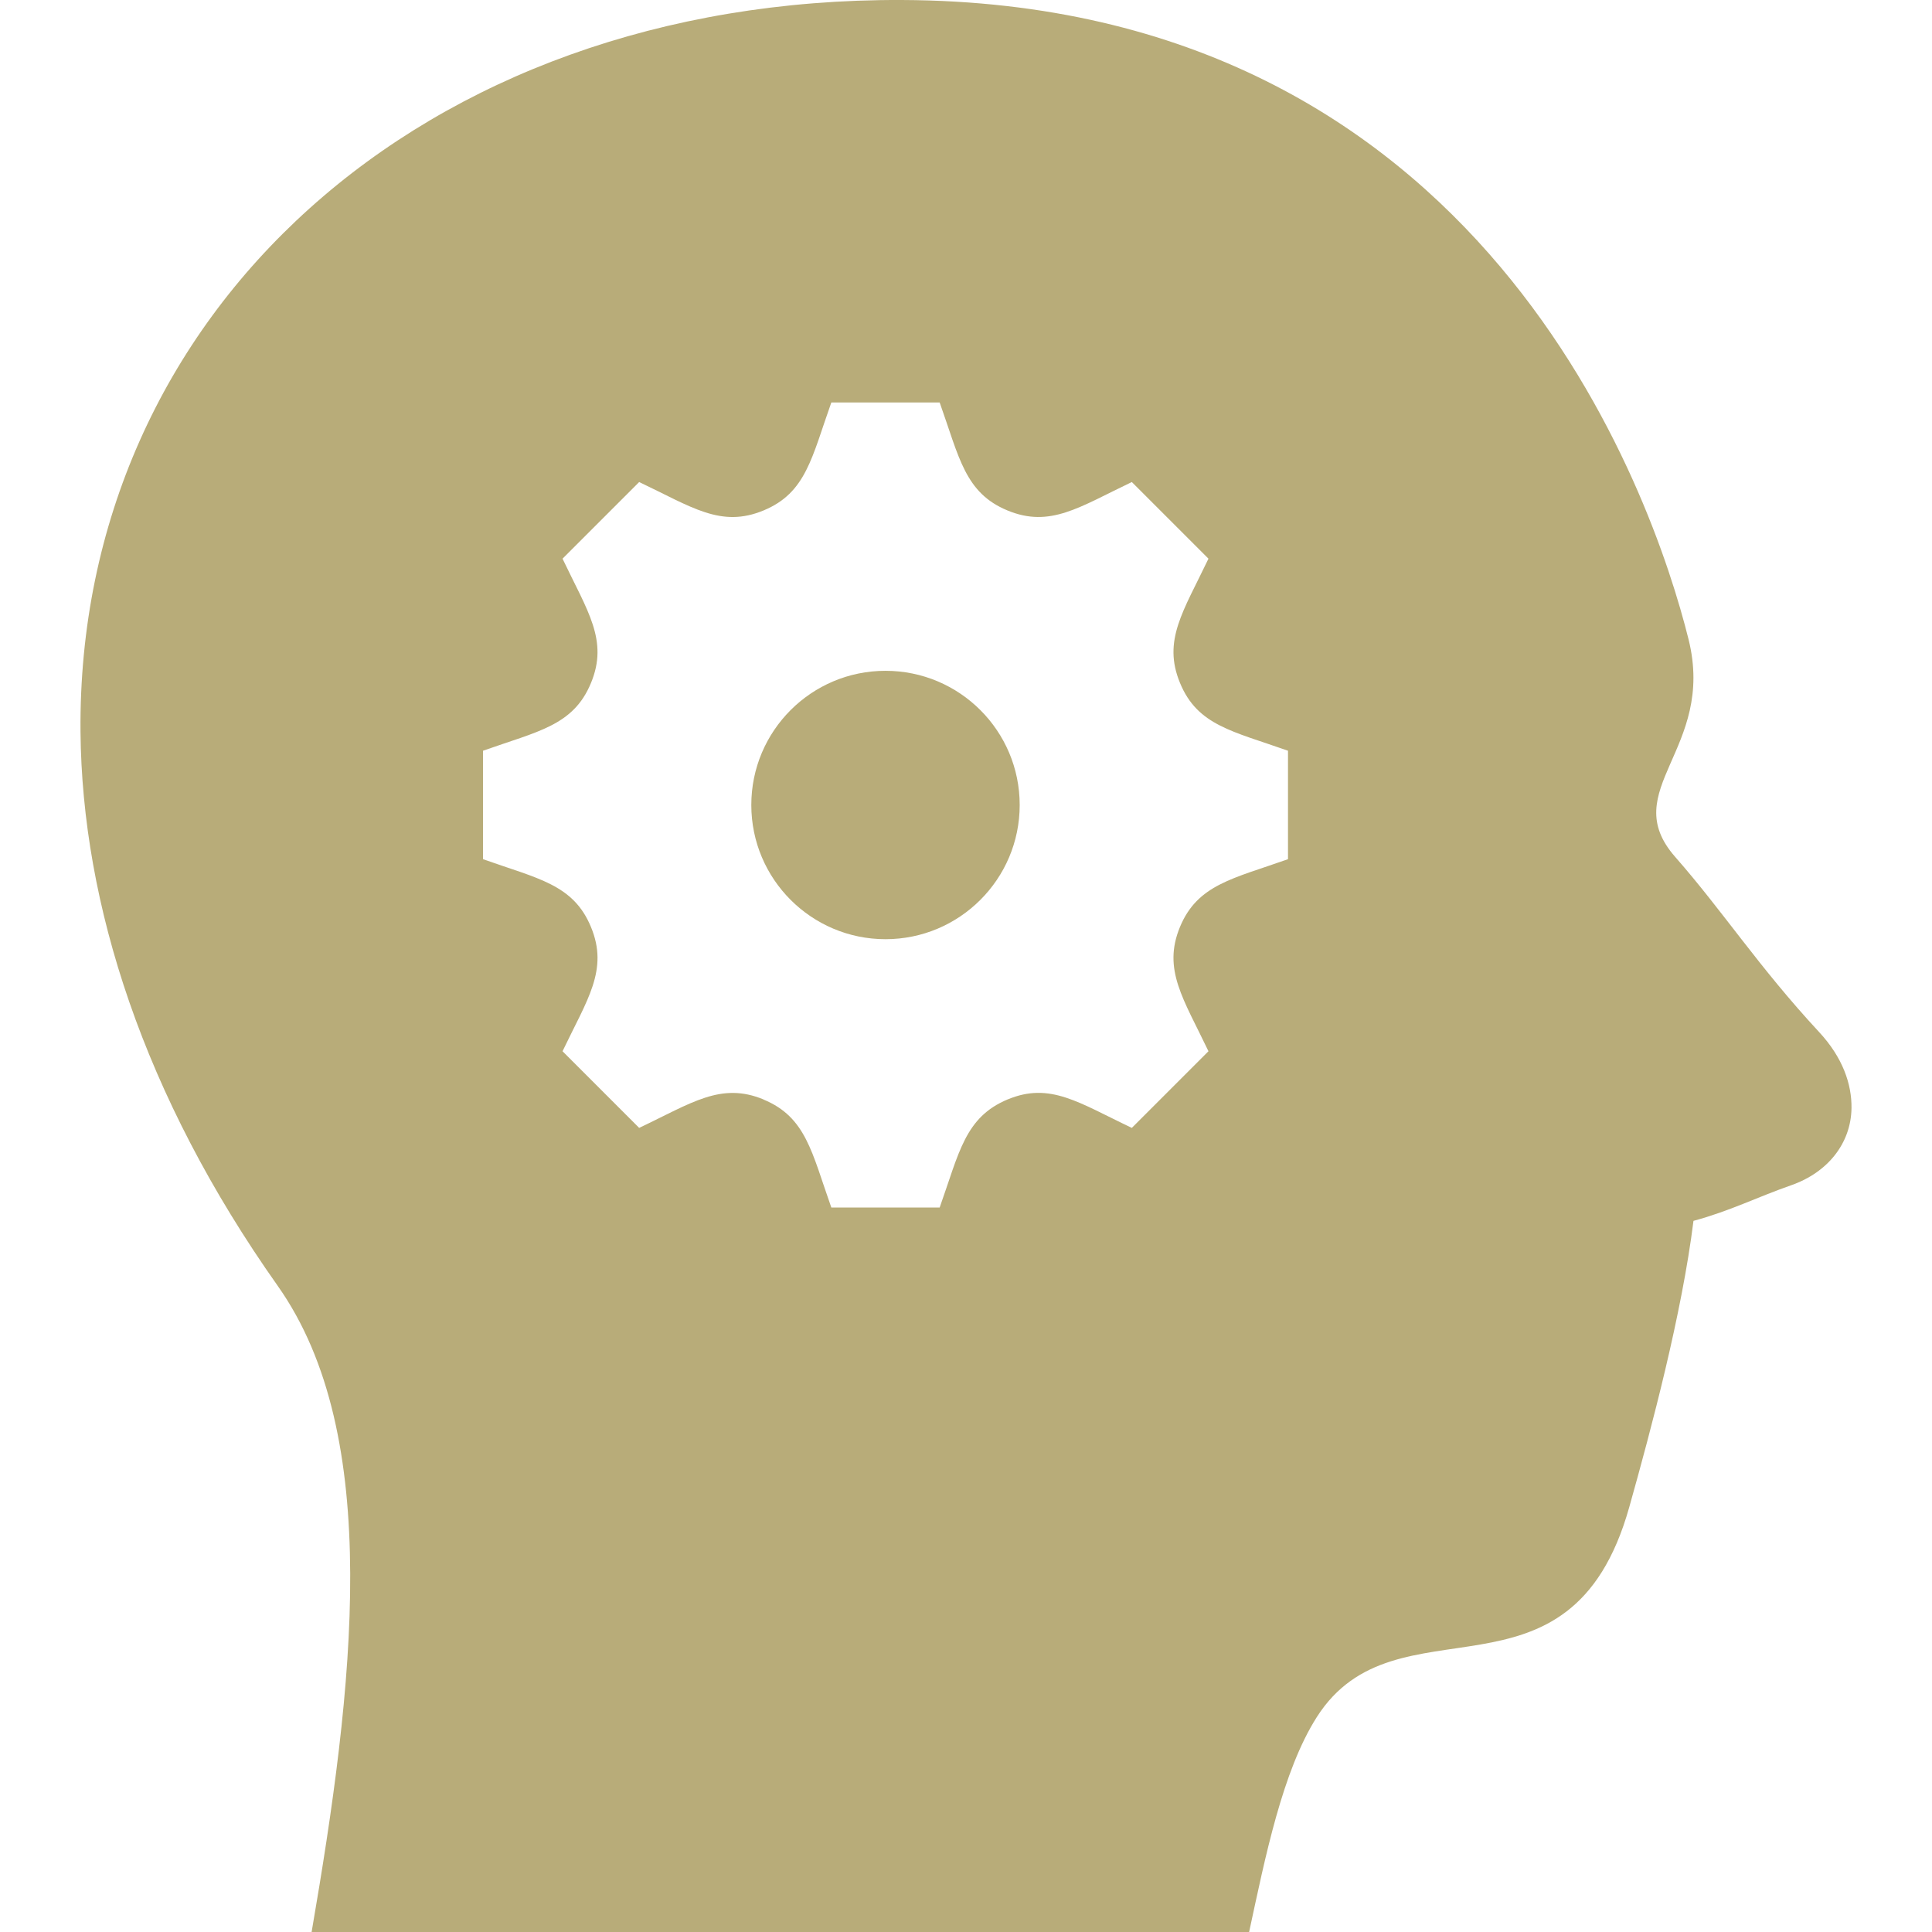<svg width="24" height="24" viewBox="0 0 24 24" fill="none" xmlns="http://www.w3.org/2000/svg">
<g clip-path="url(#clip0)">
<path fill-rule="evenodd" clip-rule="evenodd" d="M15.517 24H3.871C4.393 20.965 4.768 17.838 3.449 15.972C1.783 13.615 1.019 11.23 1 9.089C0.955 3.899 5.231 -0.025 11.203 0C18.439 0.03 20.531 6.156 20.976 7.943C21.316 9.312 20.078 9.812 20.81 10.645C21.406 11.324 21.845 12.009 22.599 12.822C22.891 13.137 23.004 13.468 23 13.765C22.994 14.199 22.709 14.563 22.252 14.723C21.823 14.873 21.492 15.043 21.037 15.166C20.892 16.326 20.516 17.738 20.239 18.723C19.502 21.343 17.343 19.782 16.358 21.33C15.932 21.998 15.718 23.068 15.517 24V24ZM11.673 5H10.327C10.084 5.681 10.015 6.122 9.485 6.341C8.955 6.561 8.597 6.3 7.94 5.988L6.988 6.94C7.299 7.594 7.561 7.955 7.341 8.485C7.122 9.015 6.681 9.084 6 9.326V10.673C6.68 10.915 7.122 10.985 7.341 11.515C7.563 12.049 7.294 12.417 6.988 13.059L7.94 14.011C8.592 13.702 8.955 13.438 9.485 13.658V13.659C10.014 13.878 10.084 14.316 10.327 15H11.673C11.916 14.318 11.986 13.879 12.518 13.657H12.519C13.045 13.438 13.402 13.699 14.06 14.011L15.012 13.059C14.702 12.408 14.439 12.045 14.658 11.515C14.877 10.986 15.32 10.915 16 10.673V9.326C15.312 9.082 14.877 9.013 14.659 8.485C14.439 7.955 14.7 7.595 15.012 6.94L14.06 5.988C13.409 6.298 13.046 6.561 12.515 6.341C11.986 6.122 11.917 5.684 11.673 5V5ZM11 11.667C10.08 11.667 9.333 10.92 9.333 10C9.333 9.079 10.08 8.333 11 8.333C11.92 8.333 12.667 9.079 12.667 10C12.667 10.92 11.92 11.667 11 11.667Z" fill="#B8AC79"/>
</g>
<defs>
<clipPath id="clip0">
<rect width="24" height="24" fill="white"/>
</clipPath>
</defs>
</svg>
